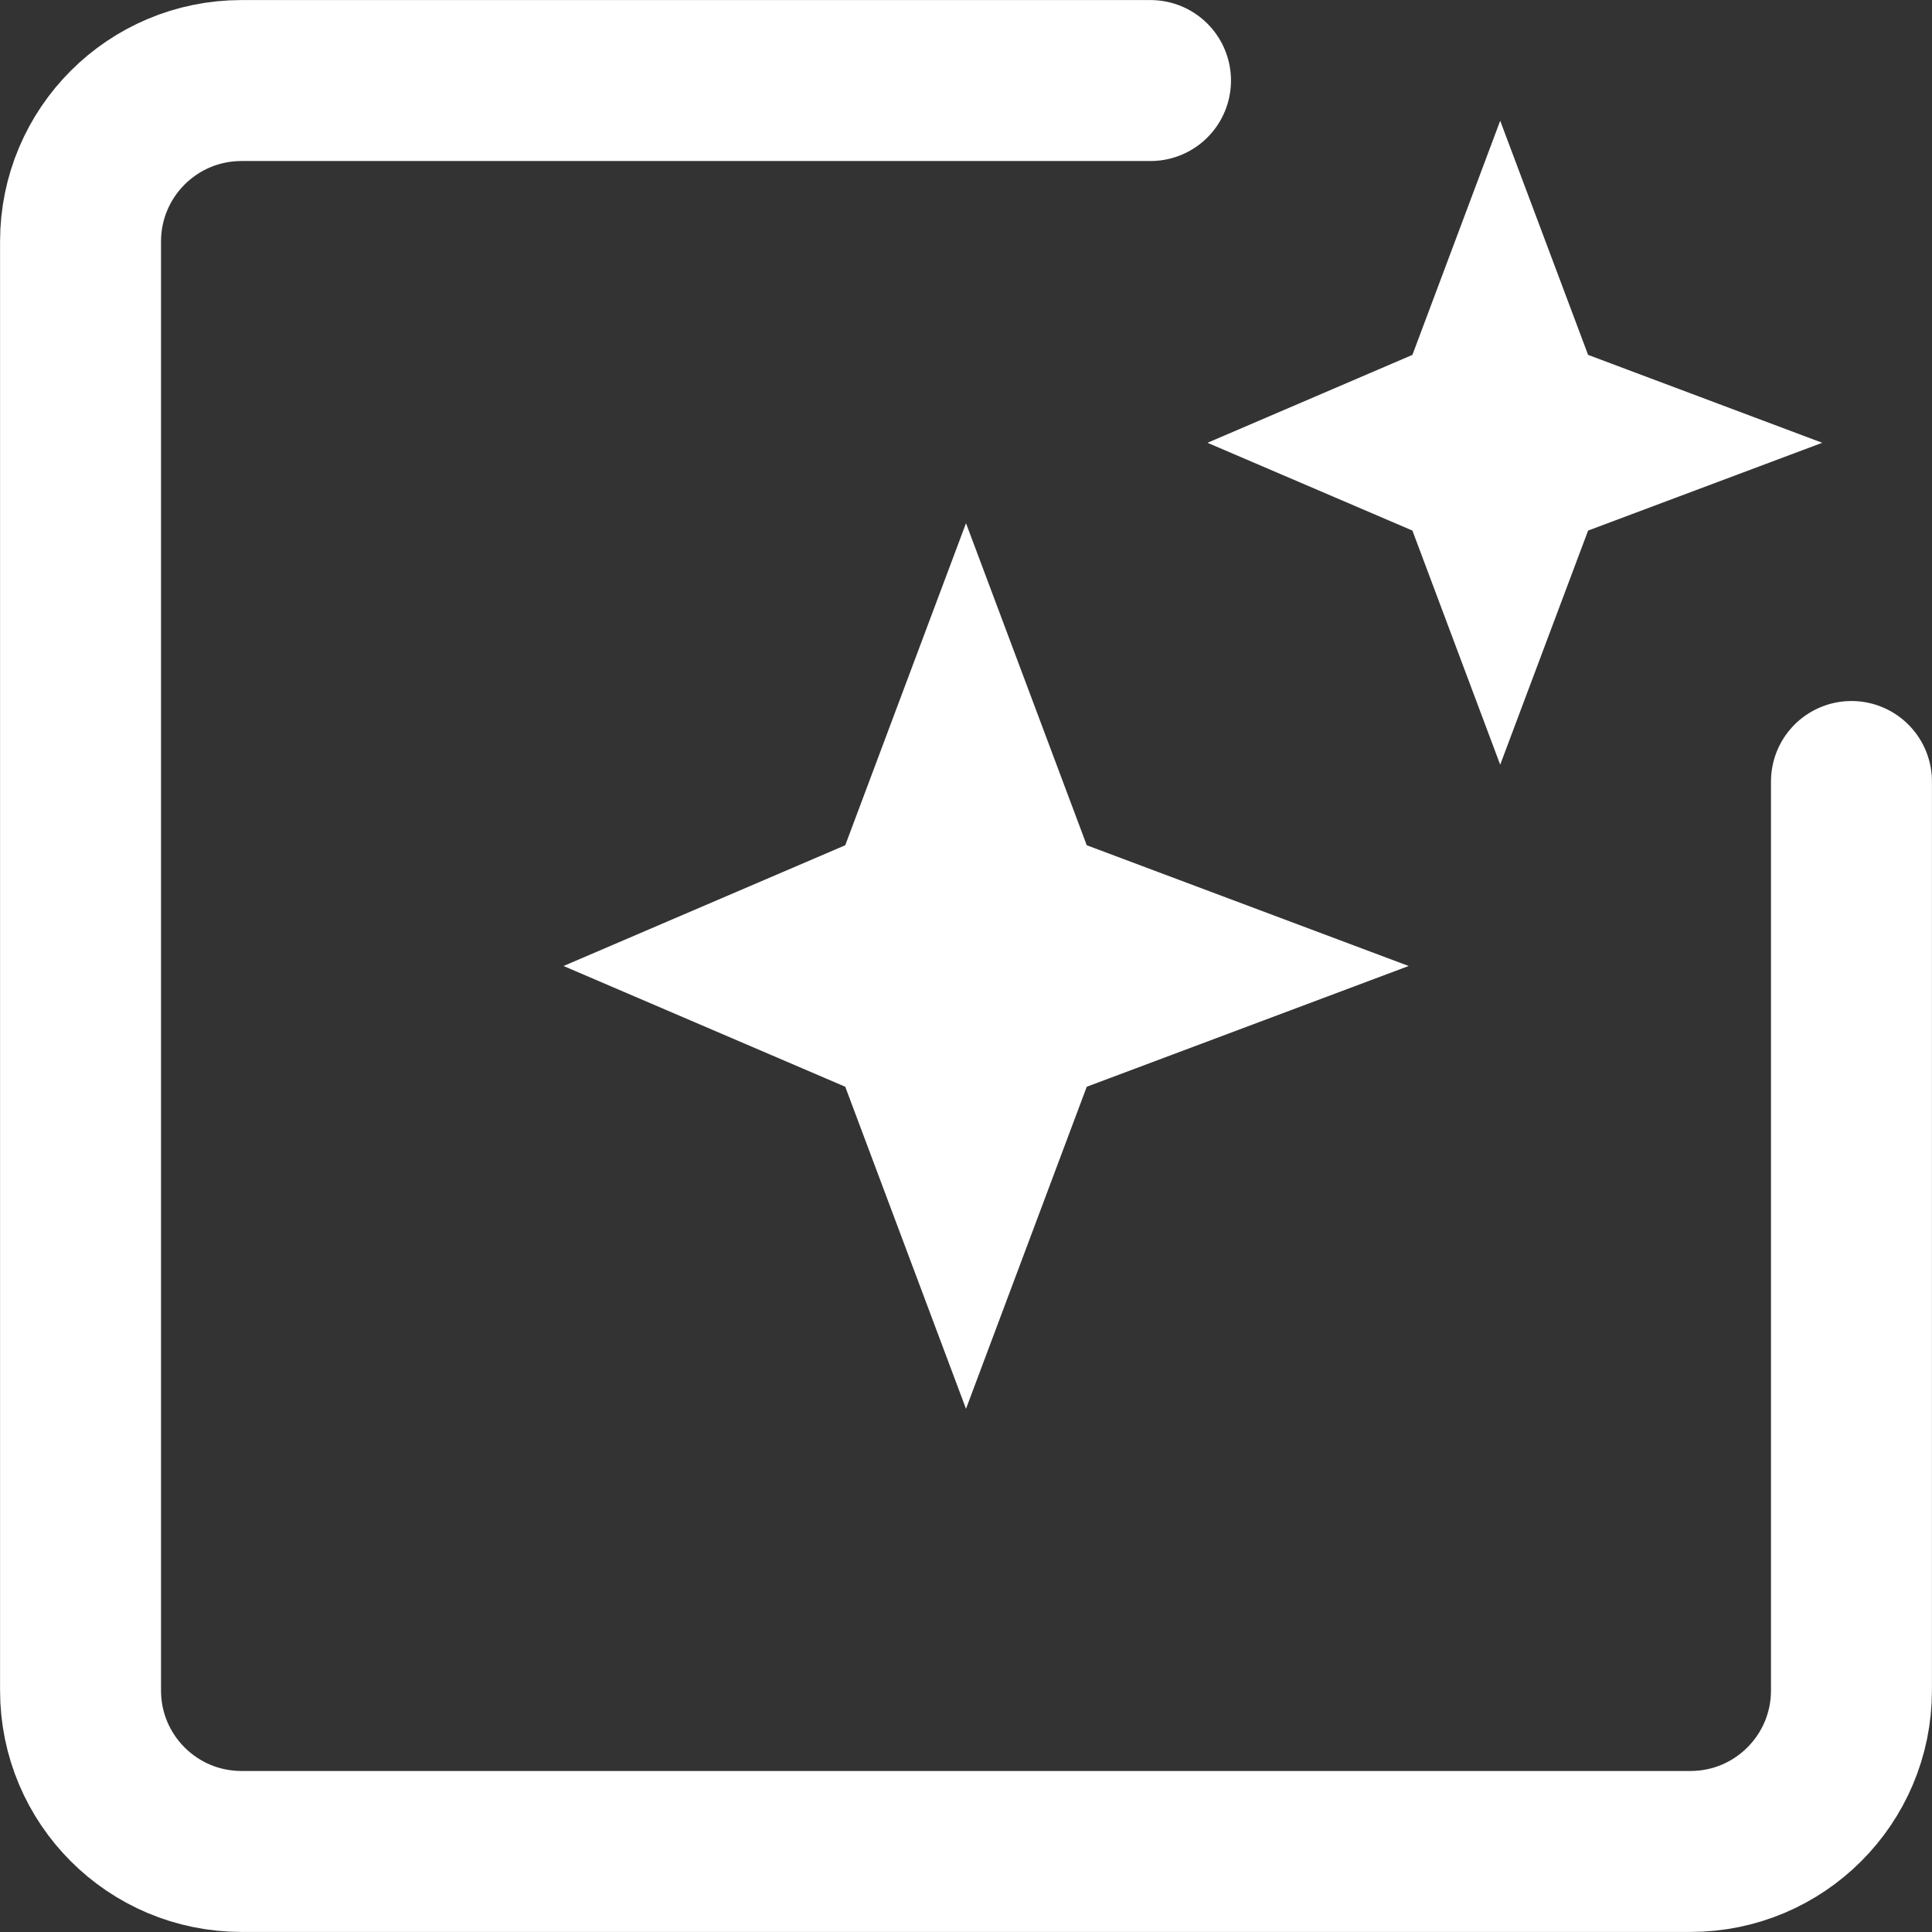<svg width="16" height="16" viewBox="0 0 16 16" fill="none" xmlns="http://www.w3.org/2000/svg">
<rect x="0" y="0" width="16" height="16" fill="#333333" stroke="none"/>
<path d="M15.333 6.472V14C15.333 14.736 14.736 15.333 14 15.333H2C1.263 15.333 0.667 14.736 0.667 14V2C0.667 1.264 1.263 0.667 2 0.667H9.528" stroke="white" stroke-width="1.333" stroke-linecap="round"/>
<path d="M9 9L8 11.667L7 9L4.667 8L7 7L8 4.333L9 7L11.666 8L9 9Z" fill="white"/>
<path d="M13.152 4.394L12.424 6.333L11.697 4.394L10 3.667L11.697 2.939L12.424 1L13.152 2.939L15.091 3.667L13.152 4.394Z" fill="white"/>
</svg>
